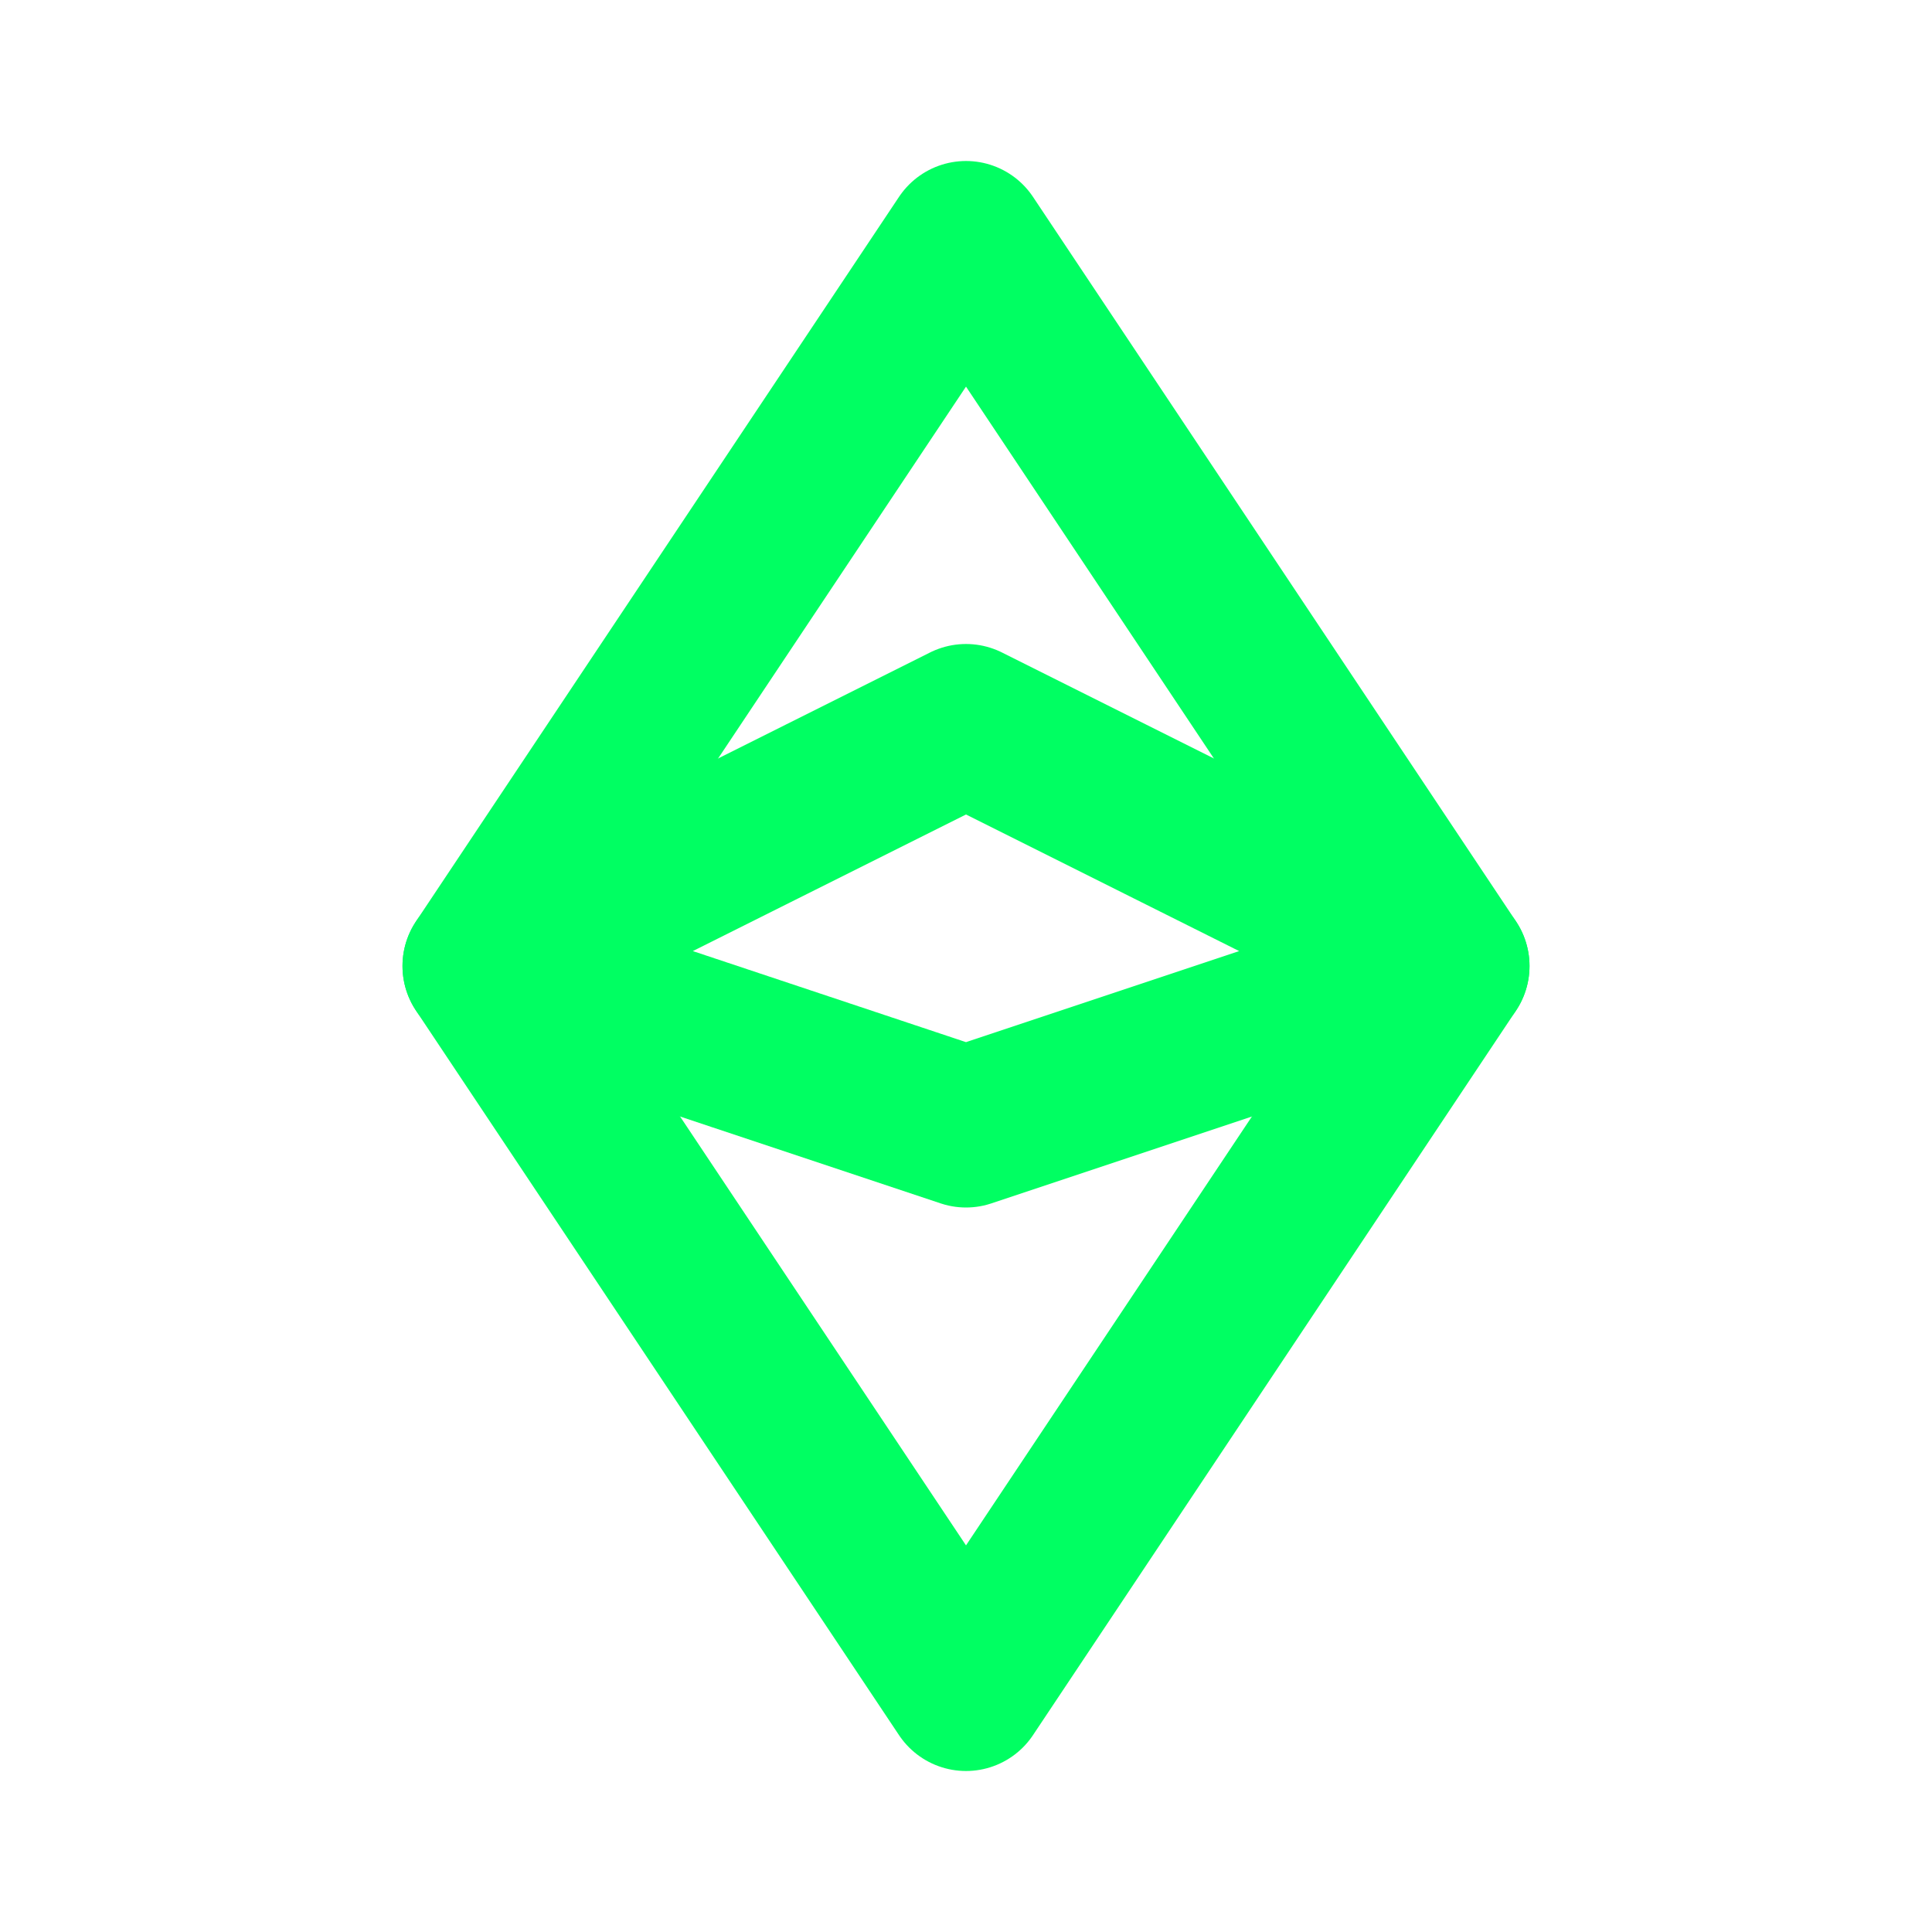 <svg width="42" height="42" fill="none" stroke="#00ff62" stroke-linecap="round" stroke-linejoin="round" stroke-width="2" viewBox="0 0 24 24" xmlns="http://www.w3.org/2000/svg">
  <path d="m6 12 6-9 6 9-6 9-6-9Z"></path>
  <path d="m6 12 6-3 6 3-6 2-6-2Z"></path>
</svg>